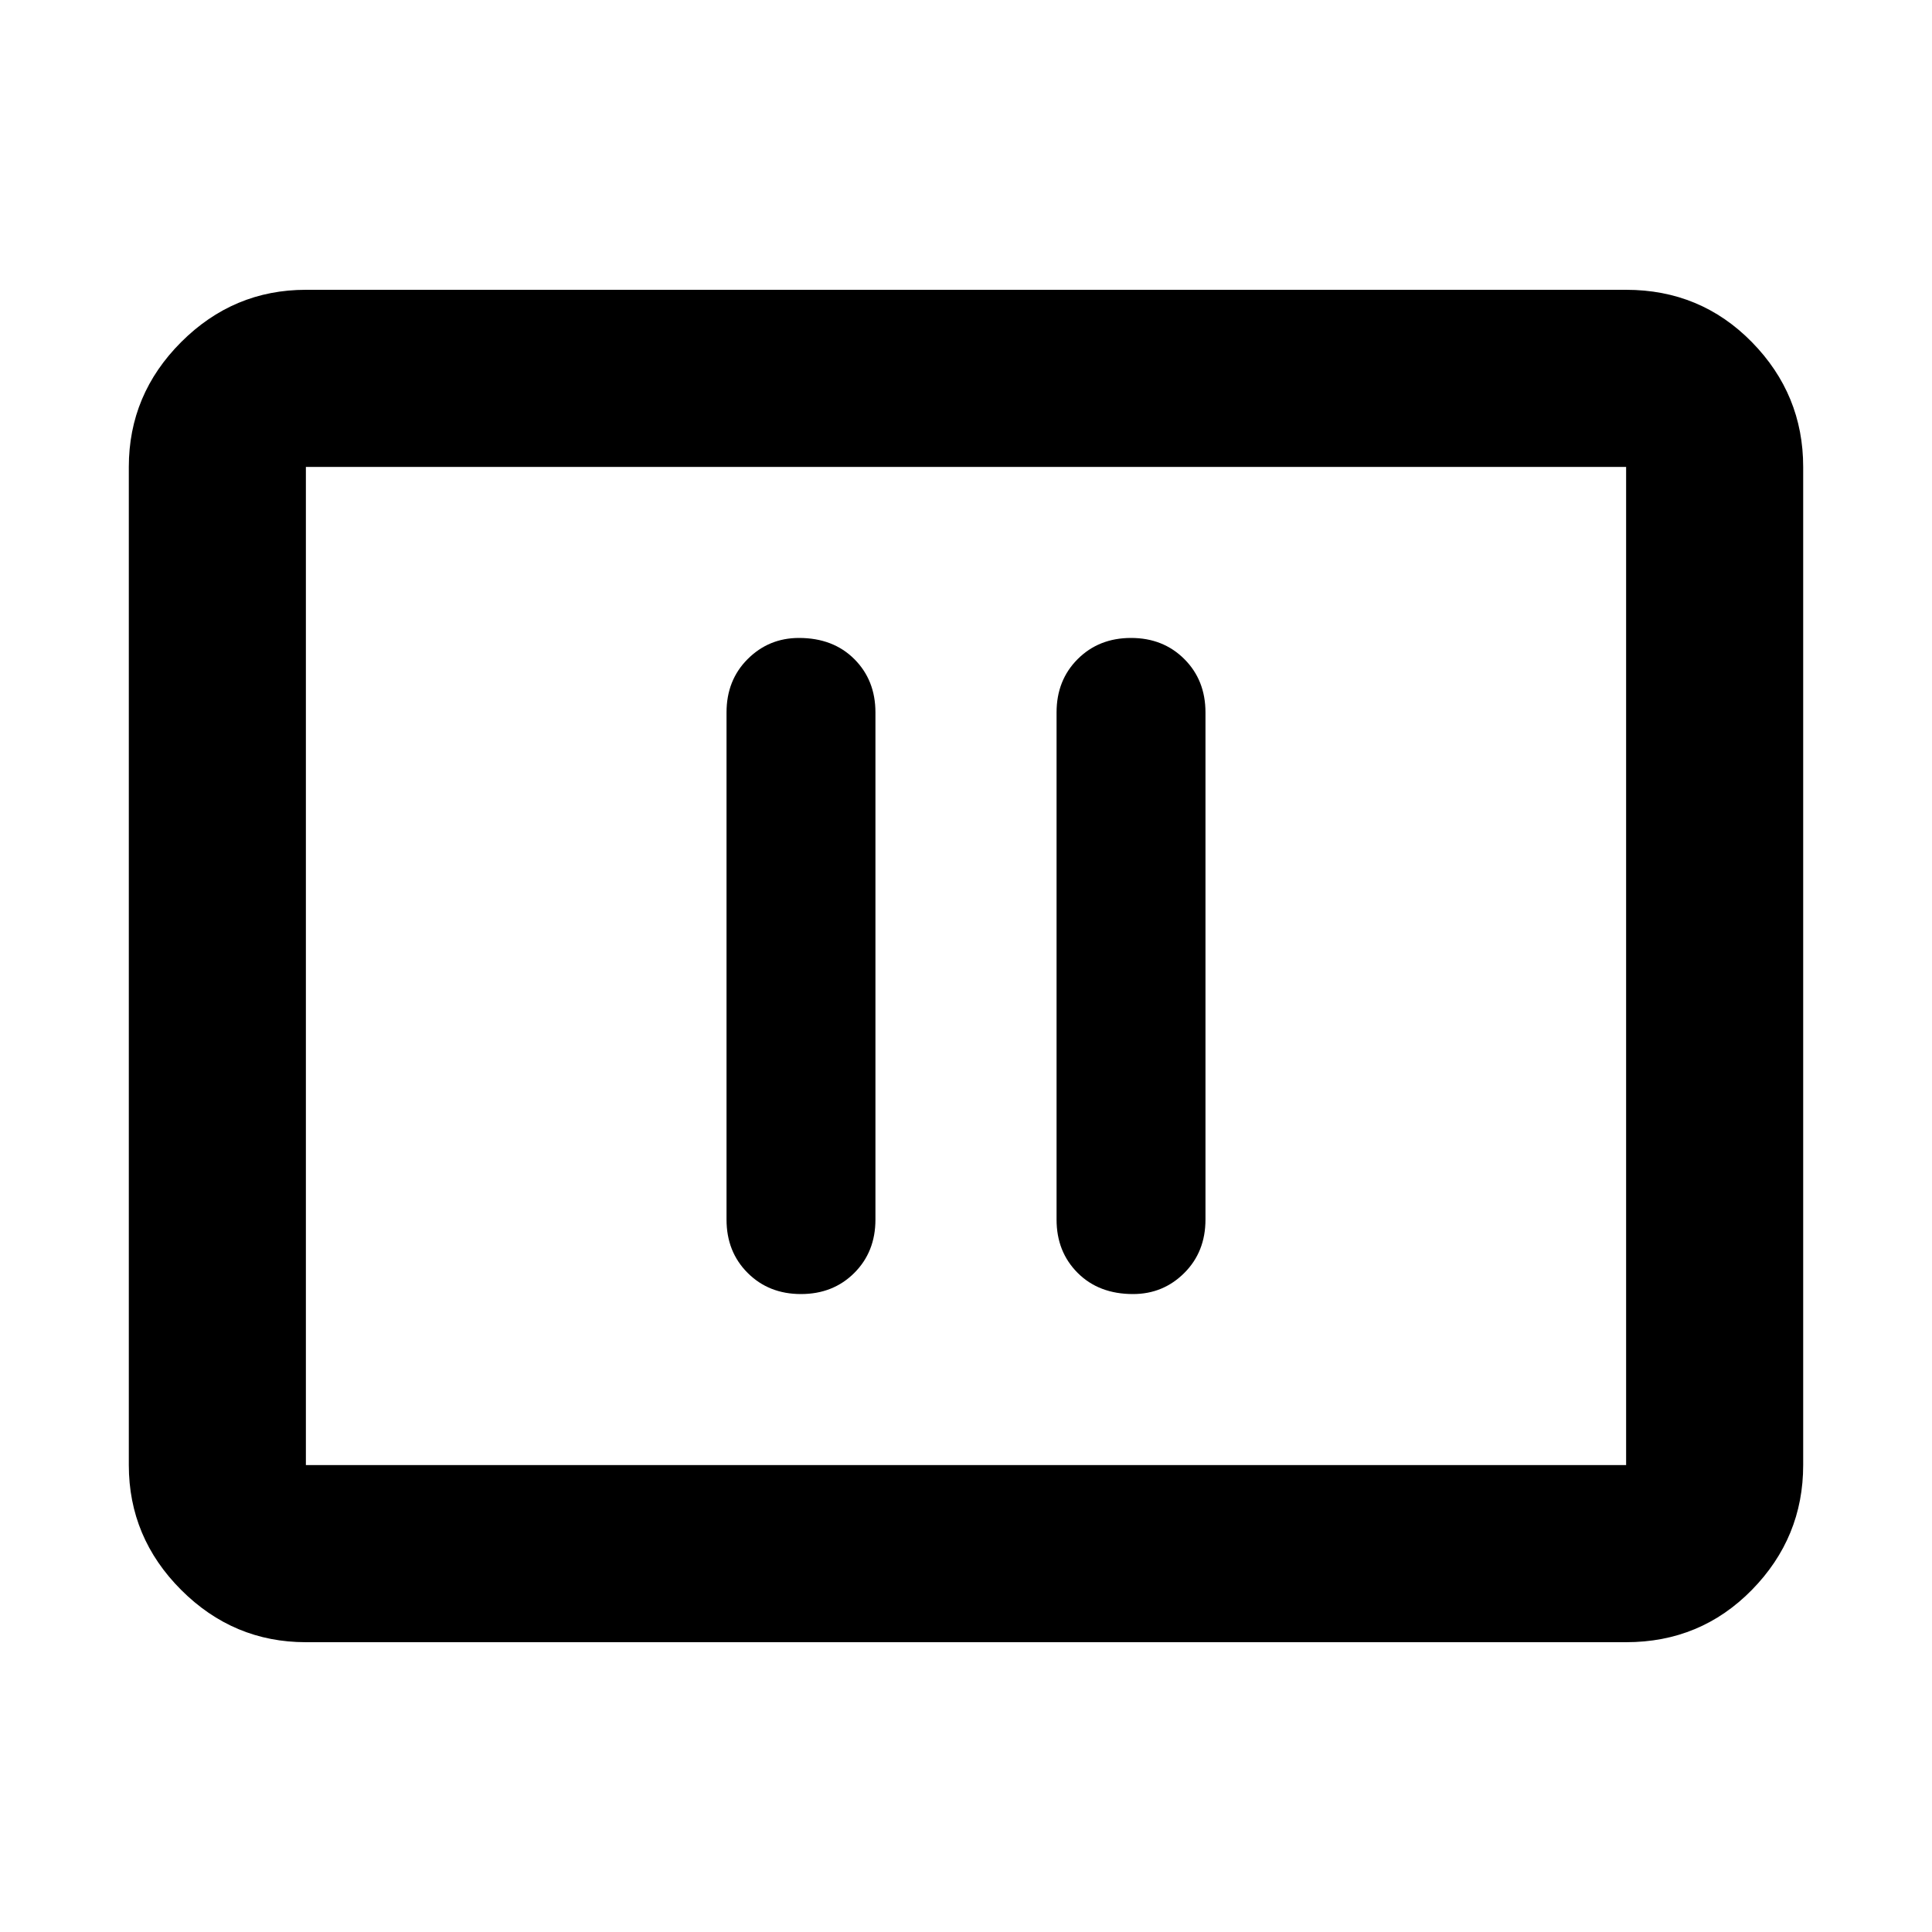 <svg xmlns="http://www.w3.org/2000/svg" height="40" width="40"><path d="M16.583 26.792q.667 0 1.105-.438.437-.437.437-1.104v-10.5q0-.667-.437-1.104-.438-.438-1.146-.438-.625 0-1.063.438-.437.437-.437 1.104v10.5q0 .667.437 1.104.438.438 1.104.438Zm6.875 0q.625 0 1.063-.438.437-.437.437-1.104v-10.5q0-.667-.437-1.104-.438-.438-1.104-.438-.667 0-1.105.438-.437.437-.437 1.104v10.5q0 .667.437 1.104.438.438 1.146.438ZM6.333 34q-1.5 0-2.583-1.083-1.083-1.084-1.083-2.584V9.667q0-1.5 1.083-2.584Q4.833 6 6.333 6h27.334q1.541 0 2.604 1.083 1.062 1.084 1.062 2.584v20.666q0 1.5-1.062 2.584Q35.208 34 33.667 34Zm0-3.667V9.667v20.666Zm0 0h27.334V9.667H6.333v20.666Z"/></svg>